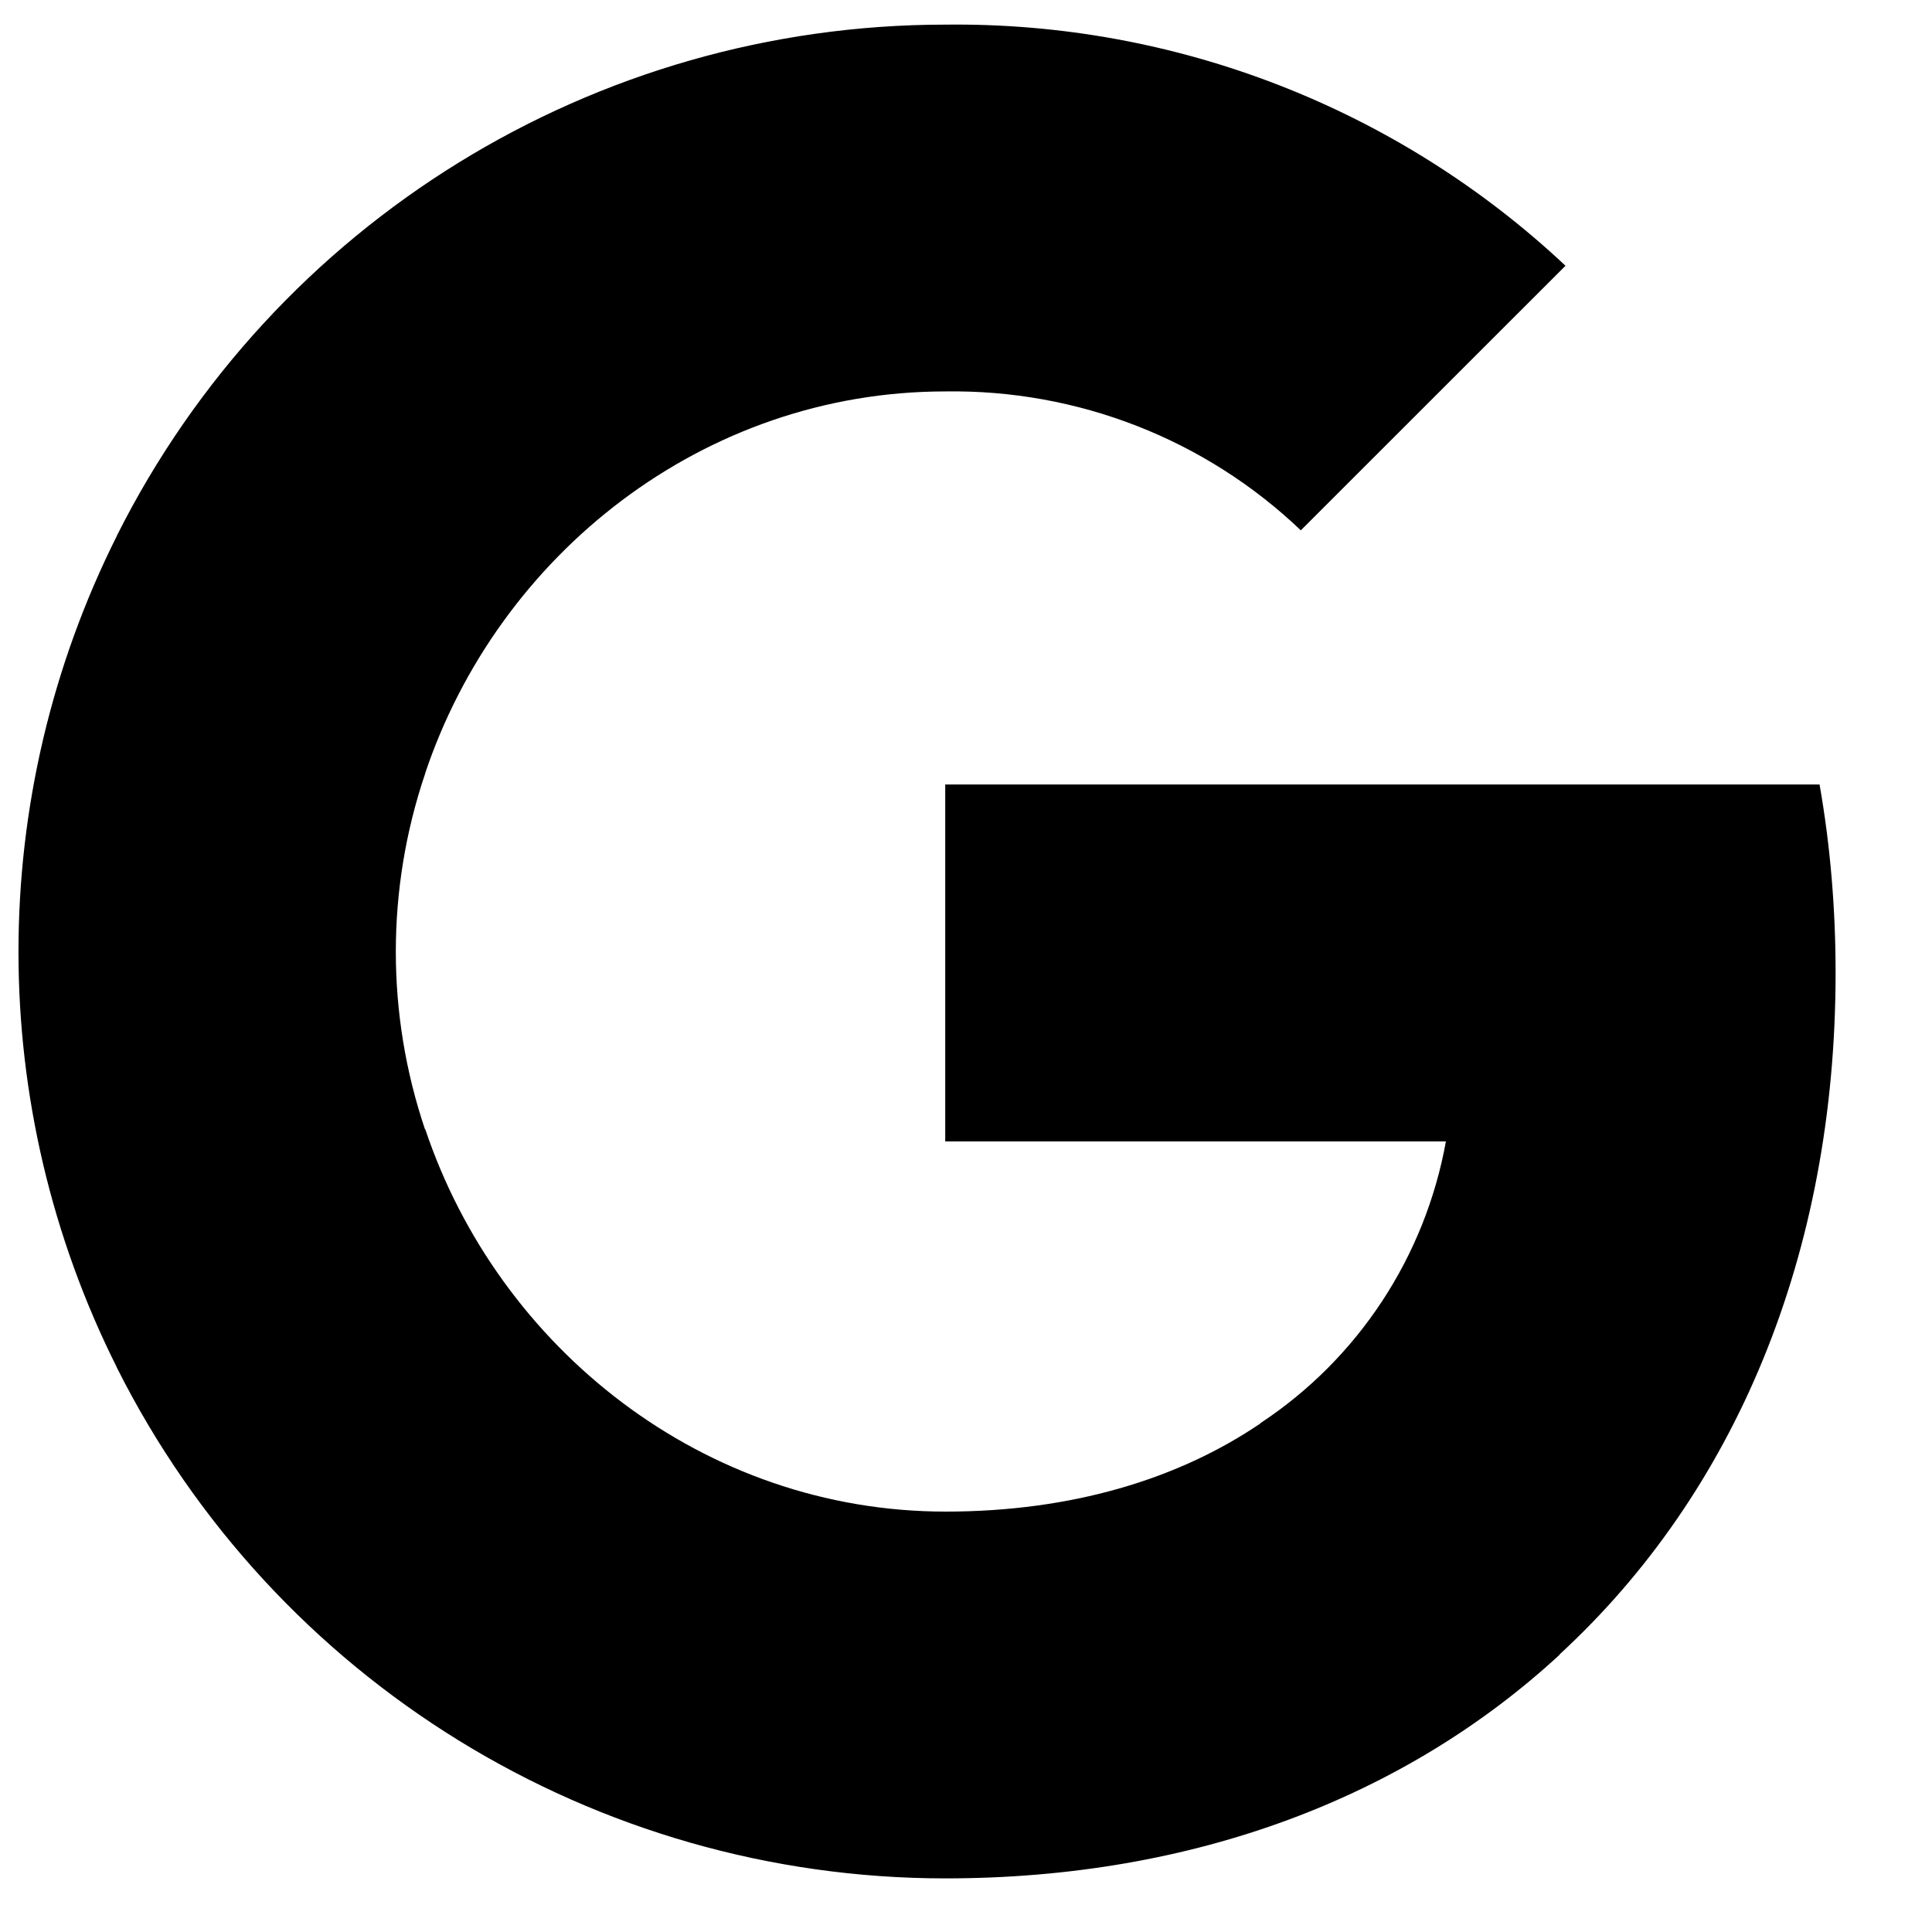 <svg width="20" height="20" viewBox="0 0 20 20" fill="none" xmlns="http://www.w3.org/2000/svg">
<g clip-path="url(#clip0)">
<path d="M19.002 10.07C19.002 9.418 18.949 8.762 18.836 8.121H9.785V11.816H14.968C14.753 13.007 14.062 14.062 13.05 14.731V17.129H16.142C17.958 15.458 19.002 12.99 19.002 10.07Z" fill="black"/>
<path d="M9.786 19.445C12.373 19.445 14.556 18.596 16.146 17.129L13.054 14.731C12.194 15.317 11.083 15.648 9.789 15.648C7.286 15.648 5.163 13.959 4.402 11.689H1.211V14.16C2.84 17.4 6.158 19.445 9.786 19.445Z" fill="black"/>
<path d="M4.399 11.689C3.997 10.497 3.997 9.207 4.399 8.015V5.543H1.212C-0.149 8.255 -0.149 11.449 1.212 14.16L4.399 11.689Z" fill="black"/>
<path d="M9.786 4.052C11.154 4.031 12.476 4.545 13.466 5.49L16.206 2.751C14.471 1.122 12.169 0.226 9.786 0.255C6.158 0.255 2.84 2.3 1.211 5.543L4.398 8.015C5.156 5.741 7.282 4.052 9.786 4.052Z" fill="black"/>
</g>
<defs>
<clipPath id="clip0">
<rect x="0.191" y="0.255" width="18.81" height="19.191" fill="white"/>
</clipPath>
</defs>
</svg>
